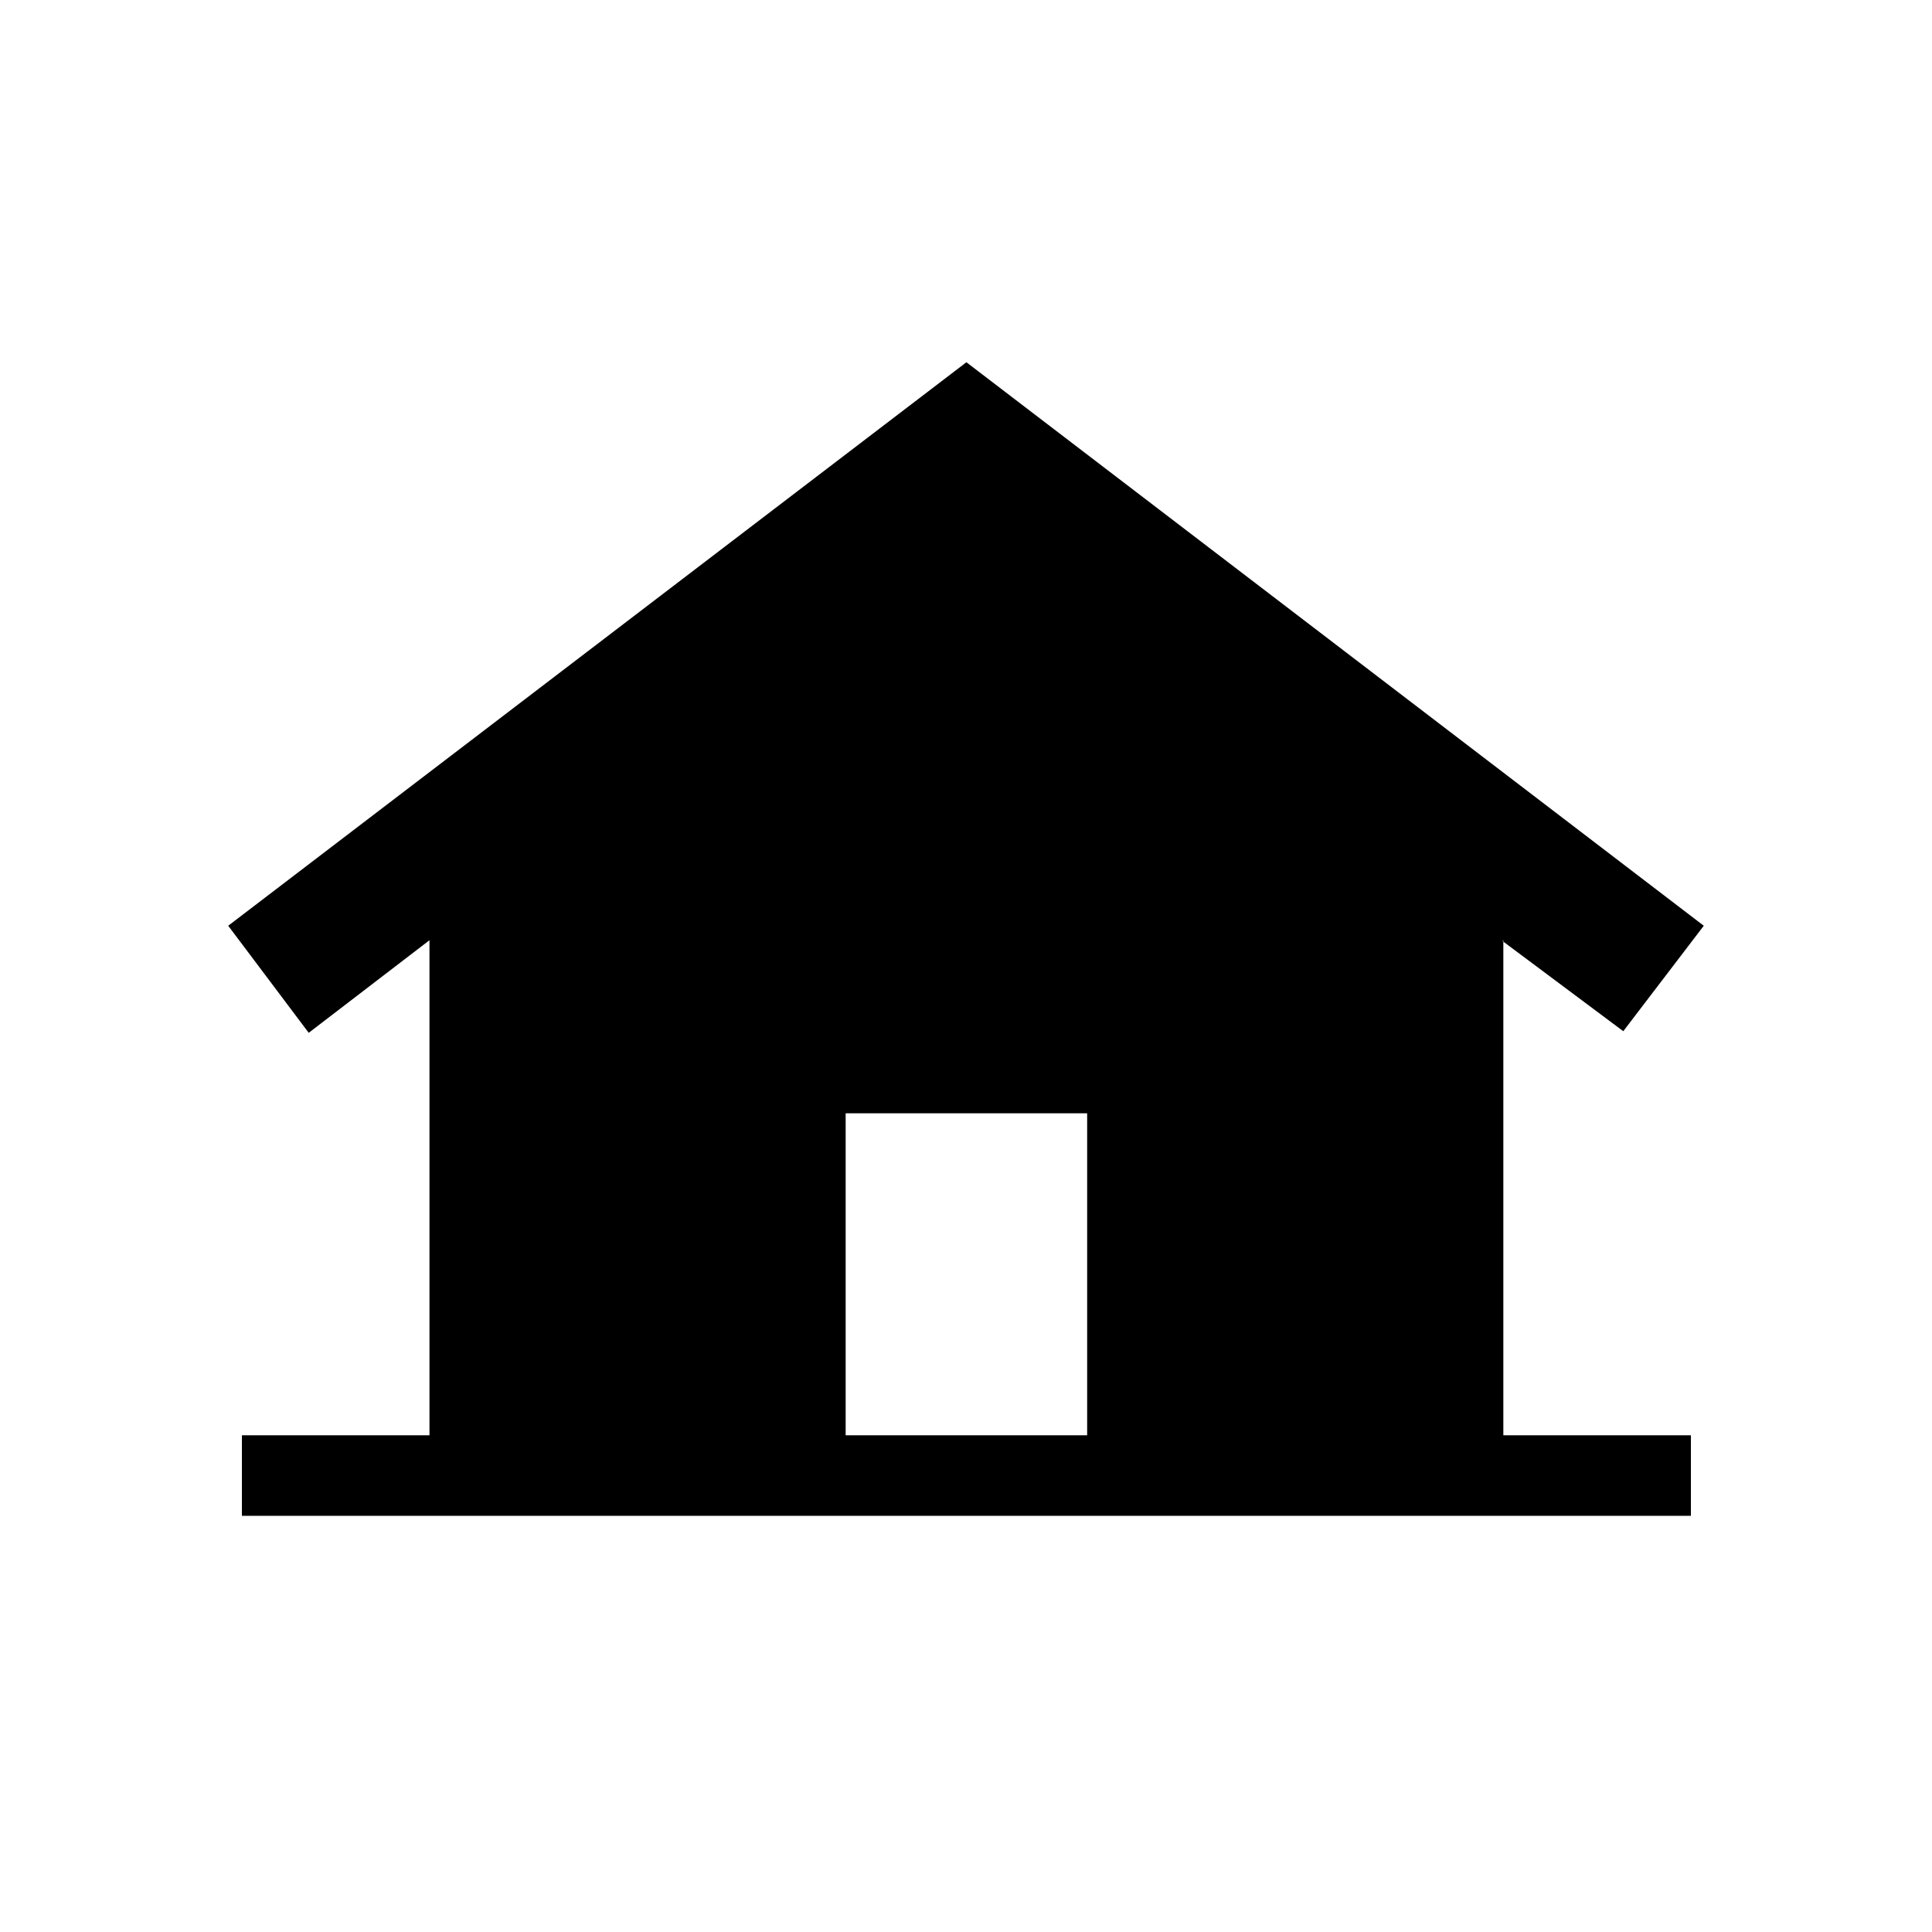 <svg xmlns="http://www.w3.org/2000/svg" viewBox="0 0 24 24" width="24" height="24"><path fill-rule="evenodd" d="m18.665 11.69 1.5 1.12 1-1.31-9.16-7-9.17 7 1 1.33 1.5-1.15v6.15h-2.33v1h18v-1h-2.33v-6.15zm-5.16 6.14h-3v-4h3z" clip-rule="evenodd"/></svg>